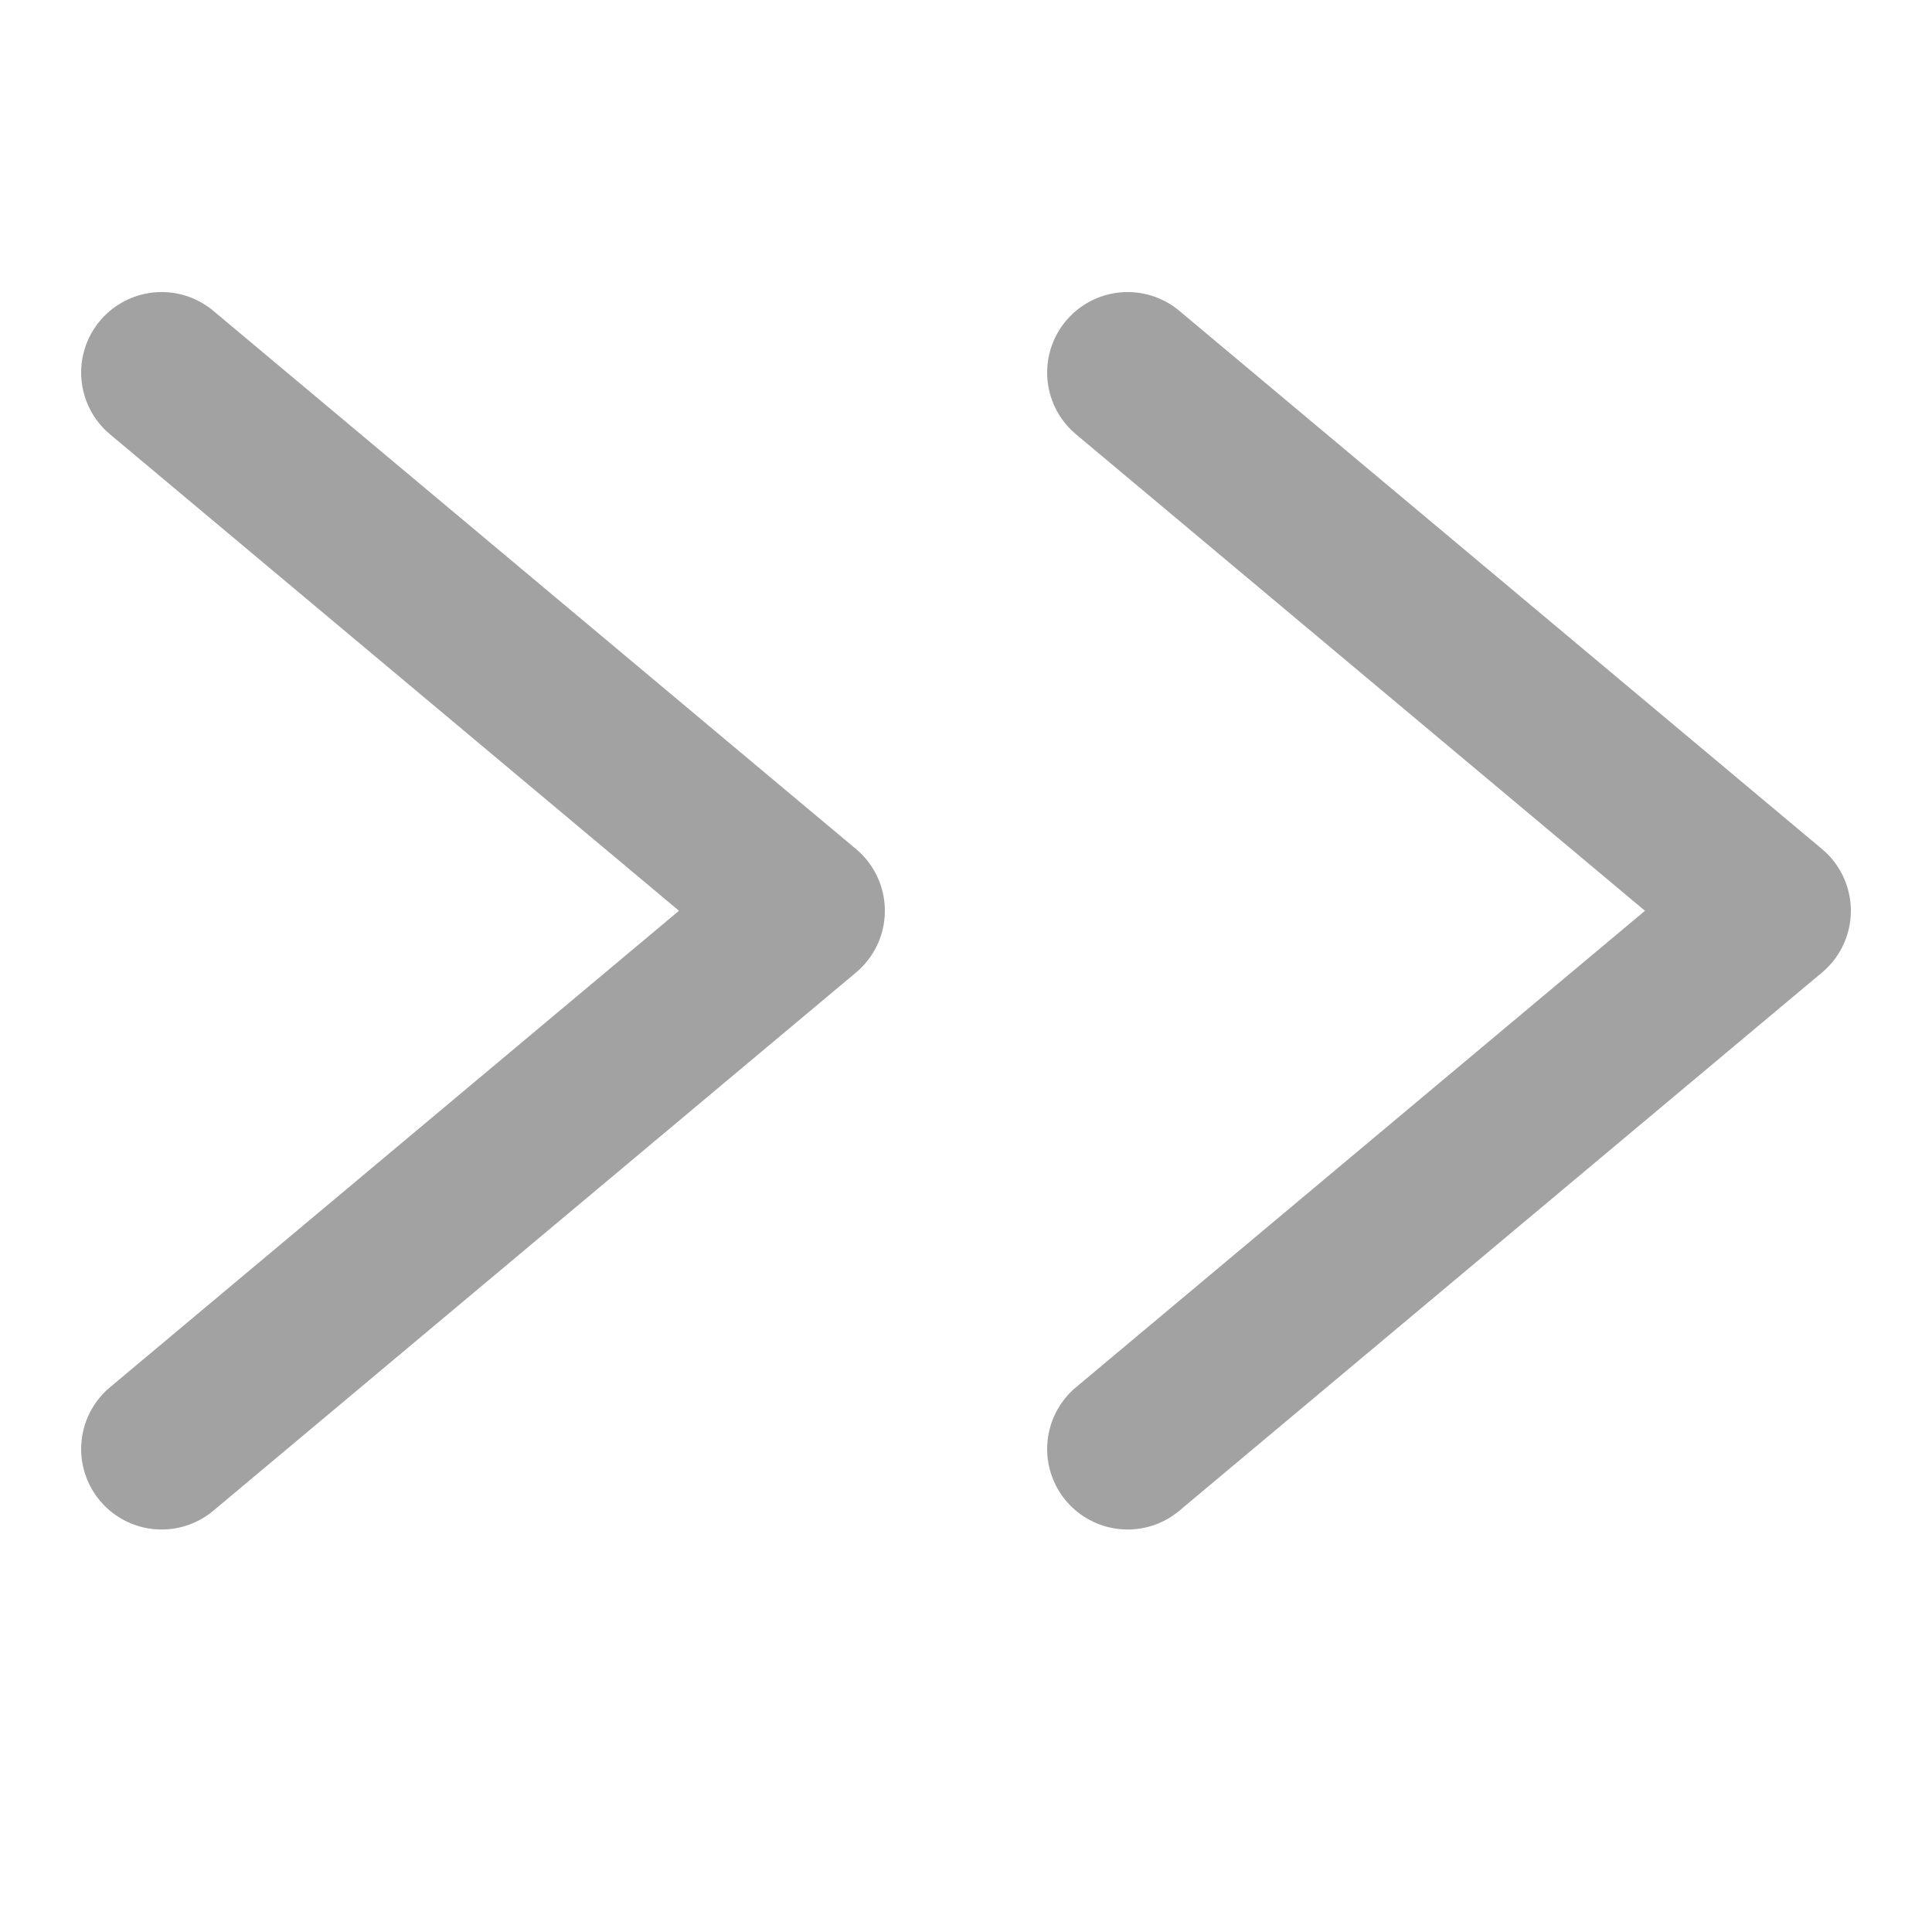 <svg xmlns="http://www.w3.org/2000/svg" width="12" height="12" viewBox="0 0 12 12">
    <defs>
        <style>
            .cls-2{fill:none;stroke:#a2a2a2;stroke-linecap:round;stroke-linejoin:round}
        </style>
    </defs>
    <g id="ico_arrow2_right_12px" transform="rotate(180 405.5 509)">
        <path id="사각형_2491" data-name="사각형 2491" transform="translate(799 1006)" style="fill:none" d="M0 0h12v12H0z"/>
        <g id="그룹_63" data-name="그룹 63" transform="translate(11.296 385.686)">
            <path id="패스_60" data-name="패스 60" class="cls-2" d="m792.7 623-3.992 3.343 3.992 3.343" transform="translate(0 .314)"/>
            <path id="패스_61" data-name="패스 61" class="cls-2" d="m792.7 623-3.992 3.343 3.992 3.343" transform="translate(6 .314)"/>
        </g>
    </g>
</svg>

